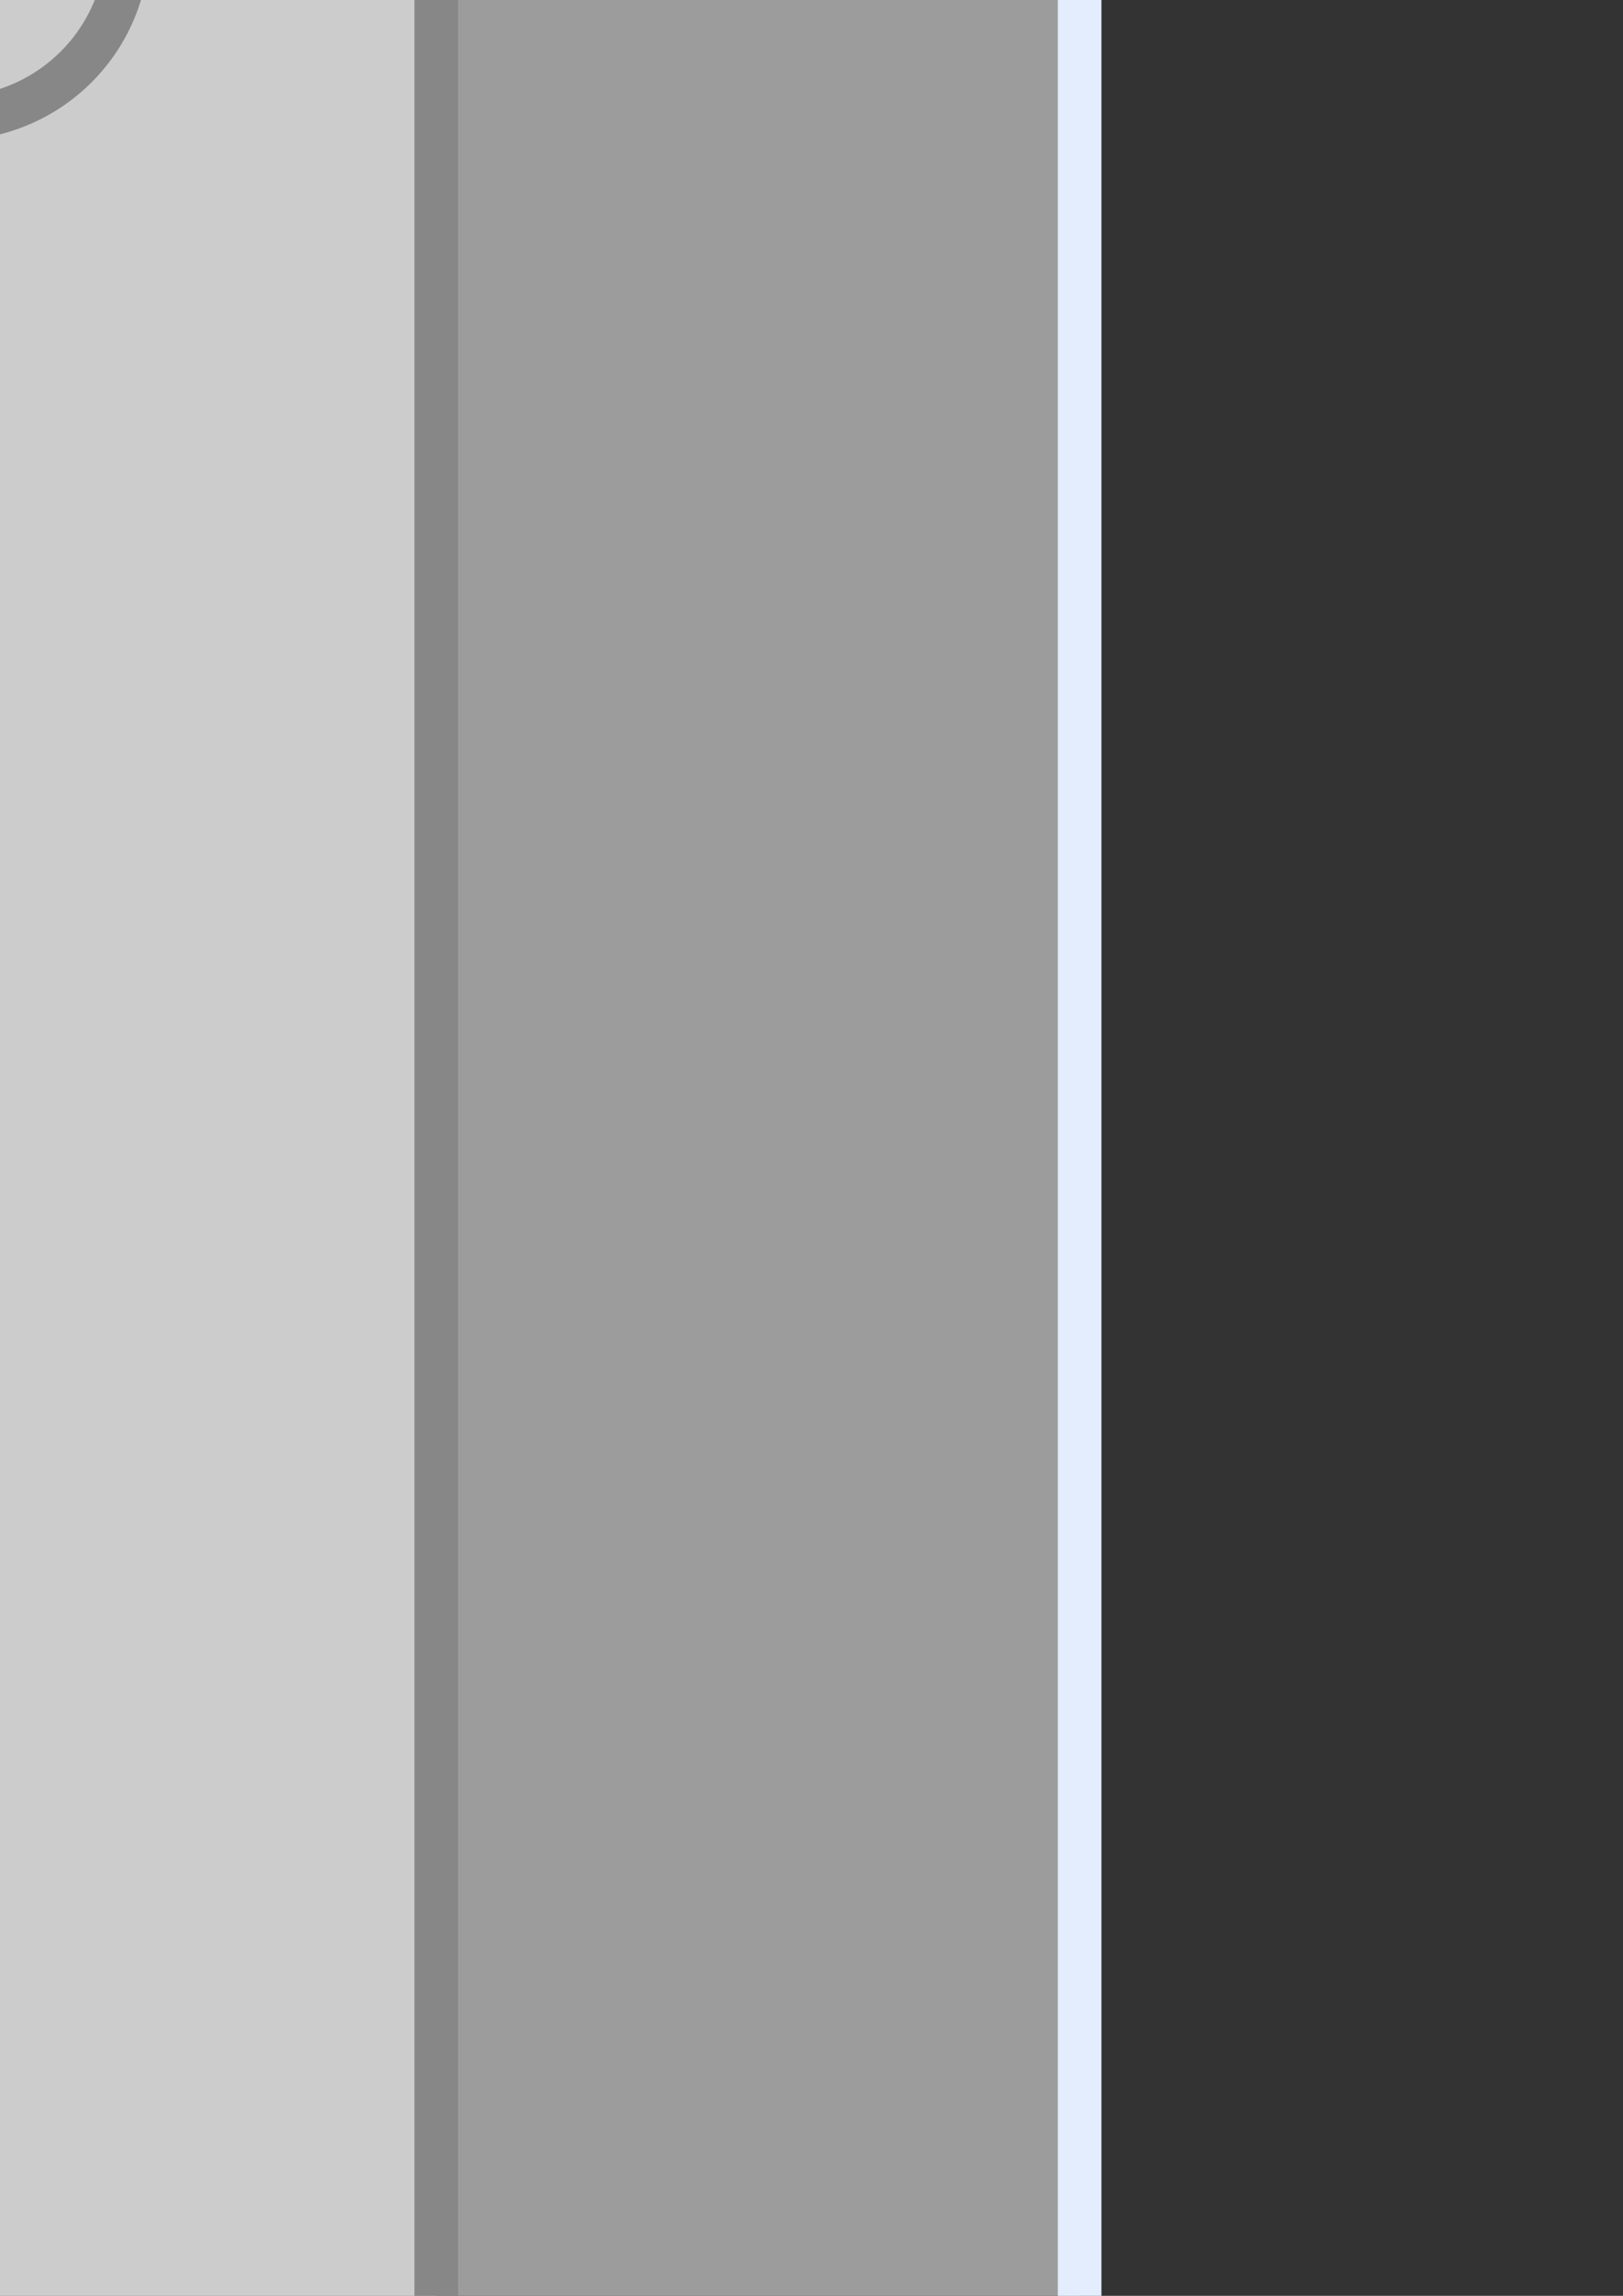 <?xml version="1.0" encoding="UTF-8" standalone="no"?>
<!-- Created with Inkscape (http://www.inkscape.org/) -->

<svg
   xmlns:dc="http://purl.org/dc/elements/1.1/"
   xmlns:cc="http://creativecommons.org/ns#"
   xmlns:rdf="http://www.w3.org/1999/02/22-rdf-syntax-ns#"
   xmlns:svg="http://www.w3.org/2000/svg"
   xmlns="http://www.w3.org/2000/svg"
   xmlns:sodipodi="http://sodipodi.sourceforge.net/DTD/sodipodi-0.dtd"
   xmlns:inkscape="http://www.inkscape.org/namespaces/inkscape"
   width="744.094"
   height="1052.362"
   id="svg3078"
   version="1.1"
   inkscape:version="0.48.4 r9939"
   sodipodi:docname="New document 5">
  <rect width="100%" height="100%" fill="#333333" stroke="none"/>
  <defs
     id="defs3080" />
  <sodipodi:namedview
     id="base"
     pagecolor="#ffffff"
     bordercolor="#666666"
     borderopacity="1.0"
     inkscape:pageopacity="0.0"
     inkscape:pageshadow="2"
     inkscape:zoom="0.49497475"
     inkscape:cx="-636.2456"
     inkscape:cy="192.68961"
     inkscape:document-units="px"
     inkscape:current-layer="layer1"
     showgrid="false"
     showguides="true"
     inkscape:guide-bbox="true"
     inkscape:window-width="2495"
     inkscape:window-height="1416"
     inkscape:window-x="1985"
     inkscape:window-y="24"
     inkscape:window-maximized="1" />
  <g
     inkscape:label="Layer 1"
     inkscape:groupmode="layer"
     id="layer1">
    <rect
       style="fill:#9c9c9c;fill-opacity:1;stroke:#e3edfd;stroke-width:20;stroke-linecap:round;stroke-miterlimit:4;stroke-opacity:1;stroke-dasharray:none"
       id="rect3966"
       width="2642.559"
       height="2410.224"
       x="-2147.584"
       y="-339.628"
       rx="106.814"
       ry="106.814"
       inkscape:export-xdpi="37.549999"
       inkscape:export-ydpi="37.549999" />
    <rect
       style="fill:#cccccc;fill-opacity:1;stroke:#878787;stroke-width:20;stroke-linecap:round;stroke-miterlimit:4;stroke-opacity:1;stroke-dasharray:none"
       id="rect3956"
       width="2127.381"
       height="2127.381"
       x="-1927.371"
       y="-218.41"
       ry="106.814"
       rx="106.814"
       inkscape:export-filename="/home/tomm/LudumDare27/images/back.png"
       inkscape:export-xdpi="37.549999"
       inkscape:export-ydpi="37.549999" />
    <path
       sodipodi:type="arc"
       style="fill:none;fill-opacity:1;stroke:#878787;stroke-width:20;stroke-linecap:round;stroke-miterlimit:4;stroke-opacity:1;stroke-dasharray:none"
       id="path3958"
       sodipodi:cx="-22.223356"
       sodipodi:cy="-26.480736"
       sodipodi:rx="80.812202"
       sodipodi:ry="80.812202"
       d="m 58.589,-26.481 a 80.812,80.812 0 1 1 -161.624,0 80.812,80.812 0 1 1 161.624,0 z"
       inkscape:export-filename="/home/tomm/LudumDare27/images/back.png"
       inkscape:export-xdpi="37.549999"
       inkscape:export-ydpi="37.549999" />
    <path
       style="fill:#e3edfd;fill-opacity:1;stroke:#878787;stroke-width:20;stroke-linecap:butt;stroke-linejoin:miter;stroke-miterlimit:4;stroke-opacity:1;stroke-dasharray:none"
       d="m -64.65,-26.481 84.853,-4.041"
       id="path3964"
       inkscape:connector-curvature="0"
       inkscape:export-filename="/home/tomm/LudumDare27/images/back.png"
       inkscape:export-xdpi="37.549999"
       inkscape:export-ydpi="37.549999" />
  </g>
</svg>
